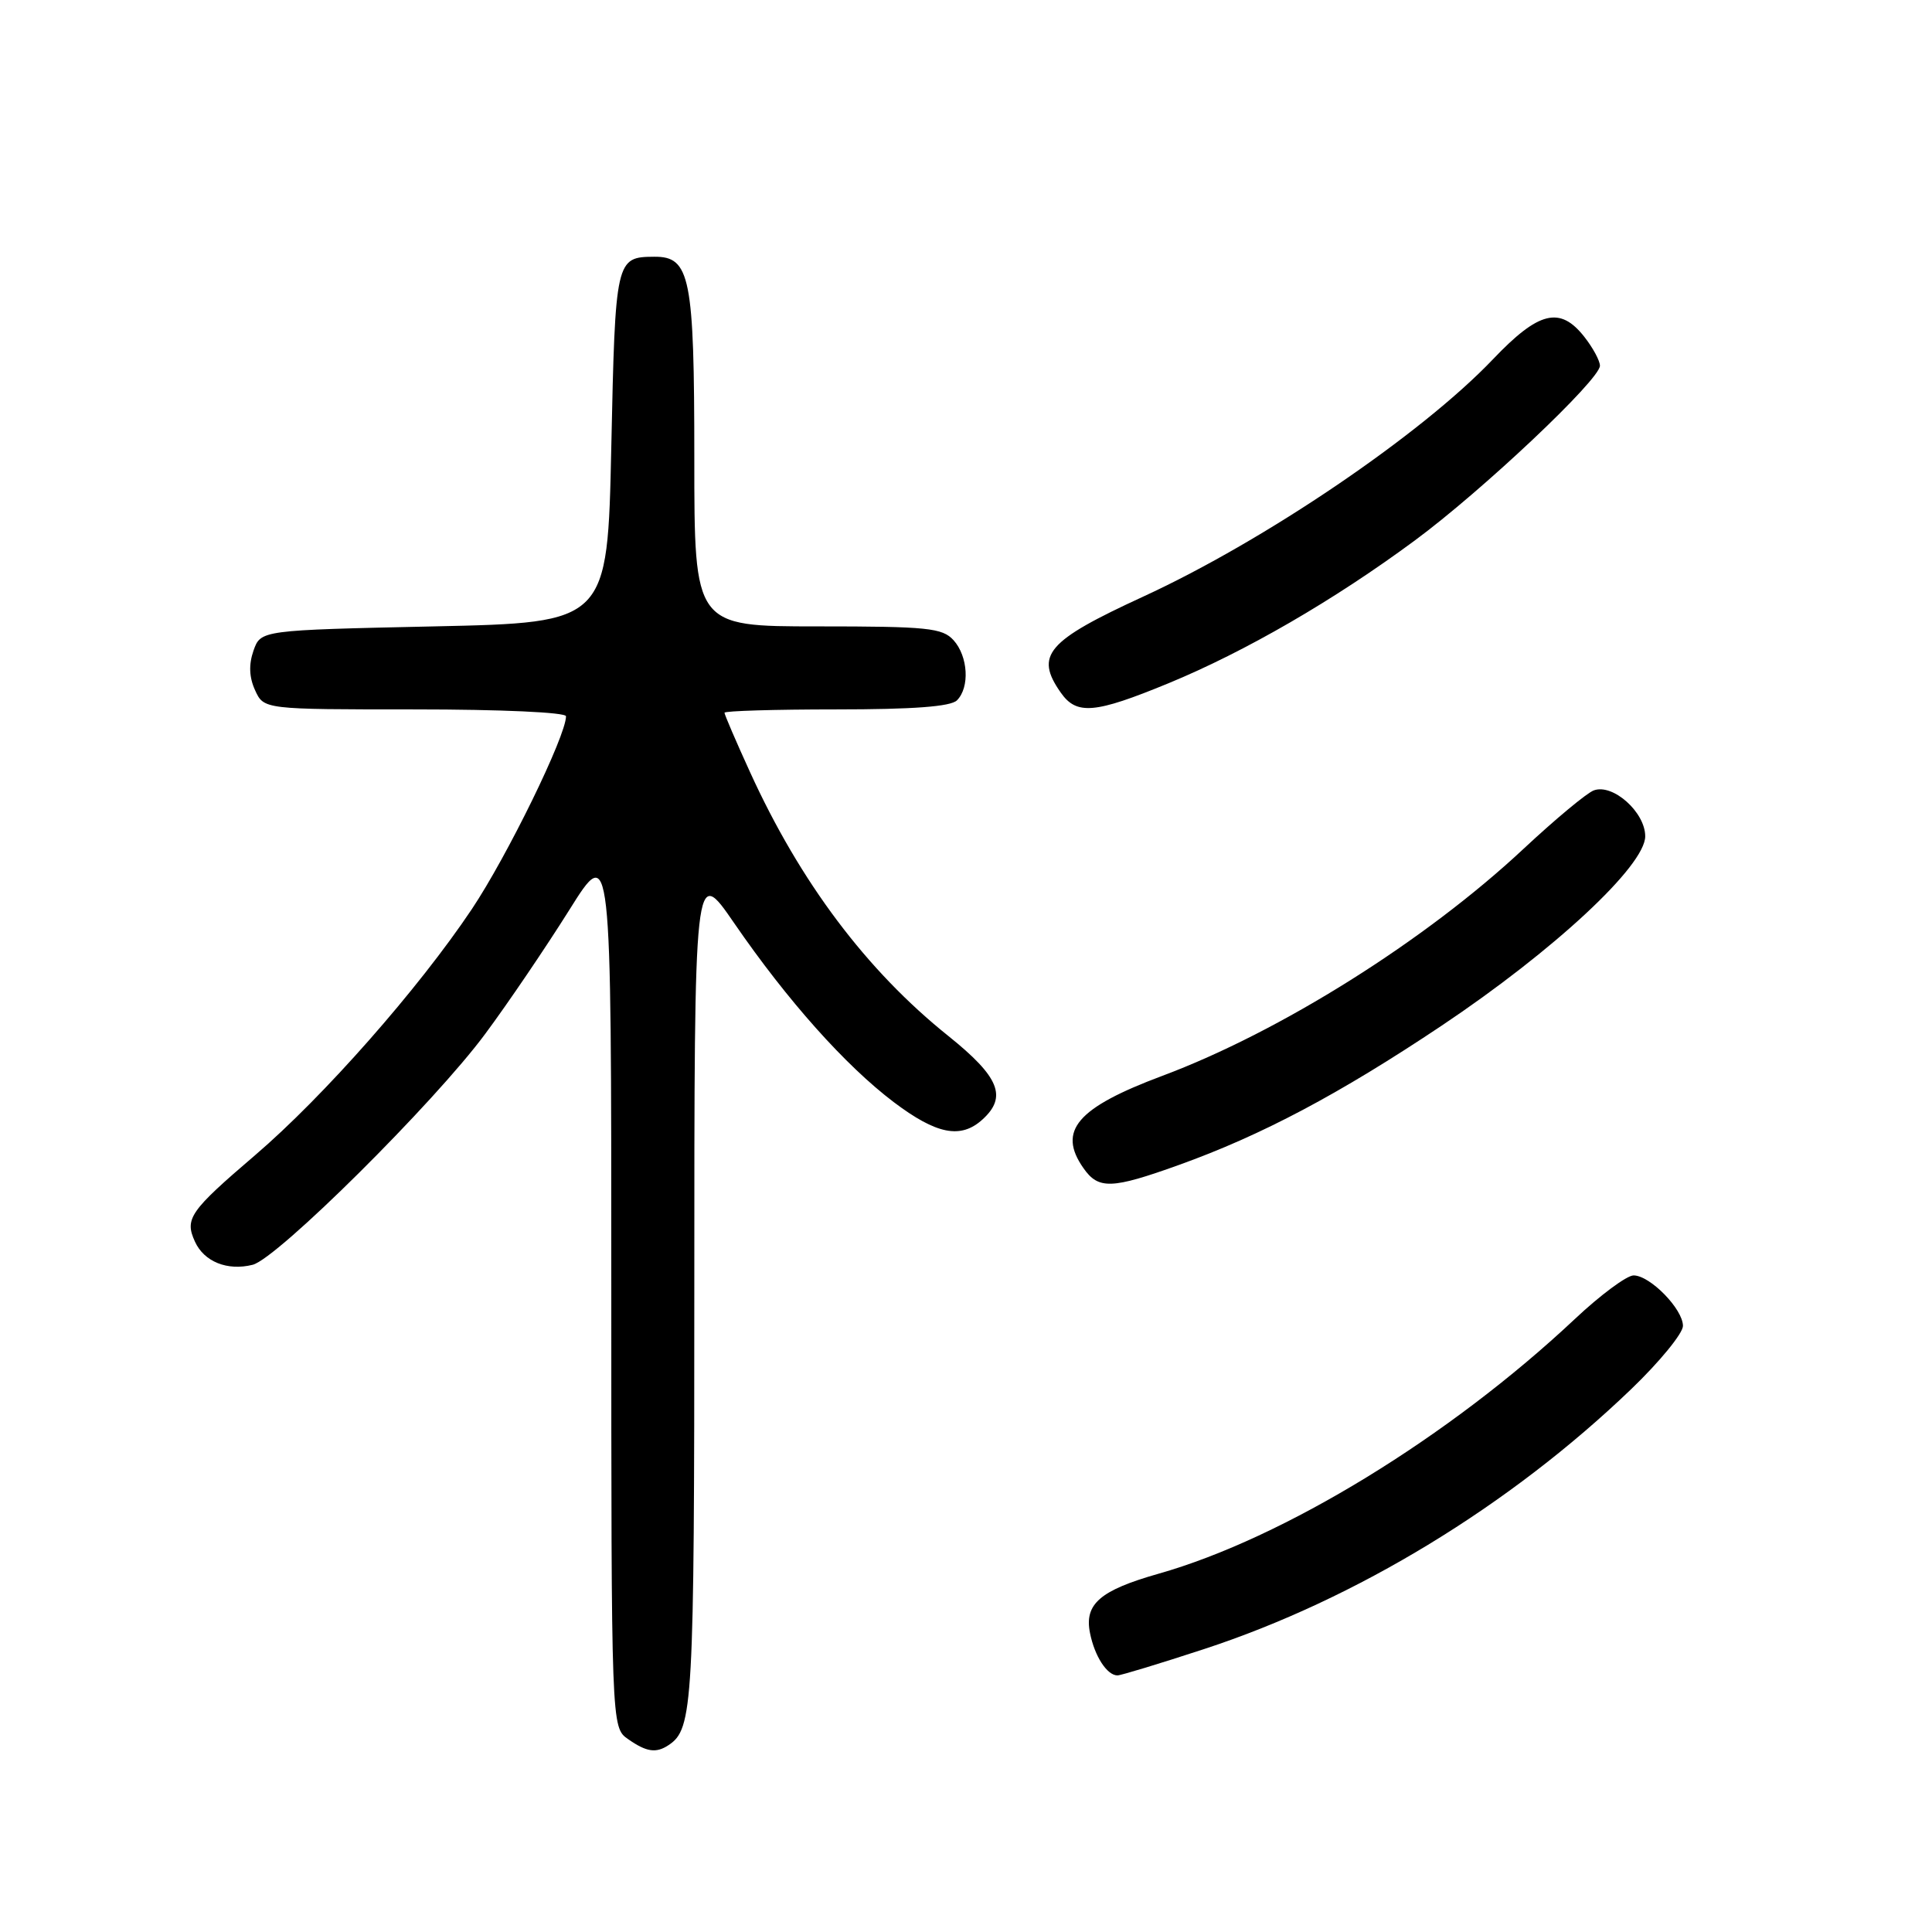 <?xml version="1.0" encoding="UTF-8" standalone="no"?>
<!DOCTYPE svg PUBLIC "-//W3C//DTD SVG 1.1//EN" "http://www.w3.org/Graphics/SVG/1.1/DTD/svg11.dtd" >
<svg xmlns="http://www.w3.org/2000/svg" xmlns:xlink="http://www.w3.org/1999/xlink" version="1.1" viewBox="0 0 256 256">
 <g >
 <path fill="currentColor"
d=" M 88.60 231.23 C 91.83 229.08 92.00 226.09 92.00 170.38 C 92.00 114.63 92.00 114.63 97.29 122.33 C 104.33 132.57 112.02 141.19 118.43 146.04 C 124.10 150.32 127.30 150.95 130.17 148.35 C 133.50 145.34 132.42 142.70 125.67 137.28 C 114.82 128.59 106.03 116.89 99.38 102.30 C 97.52 98.23 96.00 94.69 96.00 94.44 C 96.00 94.20 102.66 94.00 110.80 94.00 C 120.98 94.00 125.97 93.63 126.80 92.80 C 128.52 91.08 128.28 86.97 126.35 84.83 C 124.87 83.20 122.91 83.00 108.35 83.00 C 92.00 83.00 92.00 83.00 92.00 60.72 C 92.00 36.69 91.46 33.98 86.69 34.02 C 81.59 34.05 81.53 34.32 81.00 59.21 C 80.50 82.50 80.50 82.50 57.52 83.00 C 34.55 83.50 34.55 83.50 33.59 86.21 C 32.95 88.05 33.01 89.74 33.80 91.46 C 34.96 94.00 34.96 94.00 54.98 94.00 C 66.36 94.00 75.00 94.39 75.00 94.91 C 75.00 97.51 67.20 113.47 62.51 120.48 C 55.45 131.03 42.88 145.30 33.80 153.07 C 25.14 160.48 24.44 161.48 25.83 164.52 C 27.04 167.19 30.14 168.43 33.48 167.59 C 36.73 166.78 57.57 146.09 64.29 137.00 C 67.35 132.88 72.35 125.49 75.42 120.60 C 81.00 111.69 81.00 111.69 81.00 170.29 C 81.00 228.89 81.00 228.89 83.22 230.44 C 85.67 232.16 86.94 232.34 88.60 231.23 Z  M 159.55 218.51 C 179.70 211.91 200.09 199.49 216.15 184.06 C 219.92 180.44 223.00 176.67 223.00 175.69 C 223.00 173.46 218.64 169.00 216.46 169.00 C 215.56 169.00 212.05 171.60 208.66 174.79 C 192.03 190.41 170.11 203.82 153.50 208.53 C 145.76 210.73 143.66 212.54 144.43 216.38 C 145.04 219.46 146.69 222.00 148.07 222.00 C 148.52 222.00 153.69 220.43 159.55 218.51 Z  M 156.19 154.37 C 167.17 150.43 177.43 144.99 190.99 135.93 C 205.91 125.95 218.00 114.71 218.00 110.81 C 218.00 107.63 213.72 103.80 211.19 104.73 C 210.26 105.07 206.07 108.56 201.87 112.48 C 188.88 124.63 169.65 136.71 154.00 142.56 C 142.69 146.79 140.09 149.83 143.56 154.78 C 145.55 157.63 147.28 157.57 156.19 154.37 Z  M 154.82 90.54 C 164.98 86.35 176.75 79.54 187.45 71.63 C 196.41 65.02 212.00 50.30 212.00 48.46 C 212.00 47.80 211.07 46.08 209.93 44.63 C 206.71 40.54 203.90 41.23 197.83 47.60 C 188.33 57.57 167.65 71.61 151.49 79.05 C 138.69 84.94 137.08 86.82 140.56 91.78 C 142.66 94.77 145.04 94.57 154.82 90.54 Z "/>
</g>
</svg>